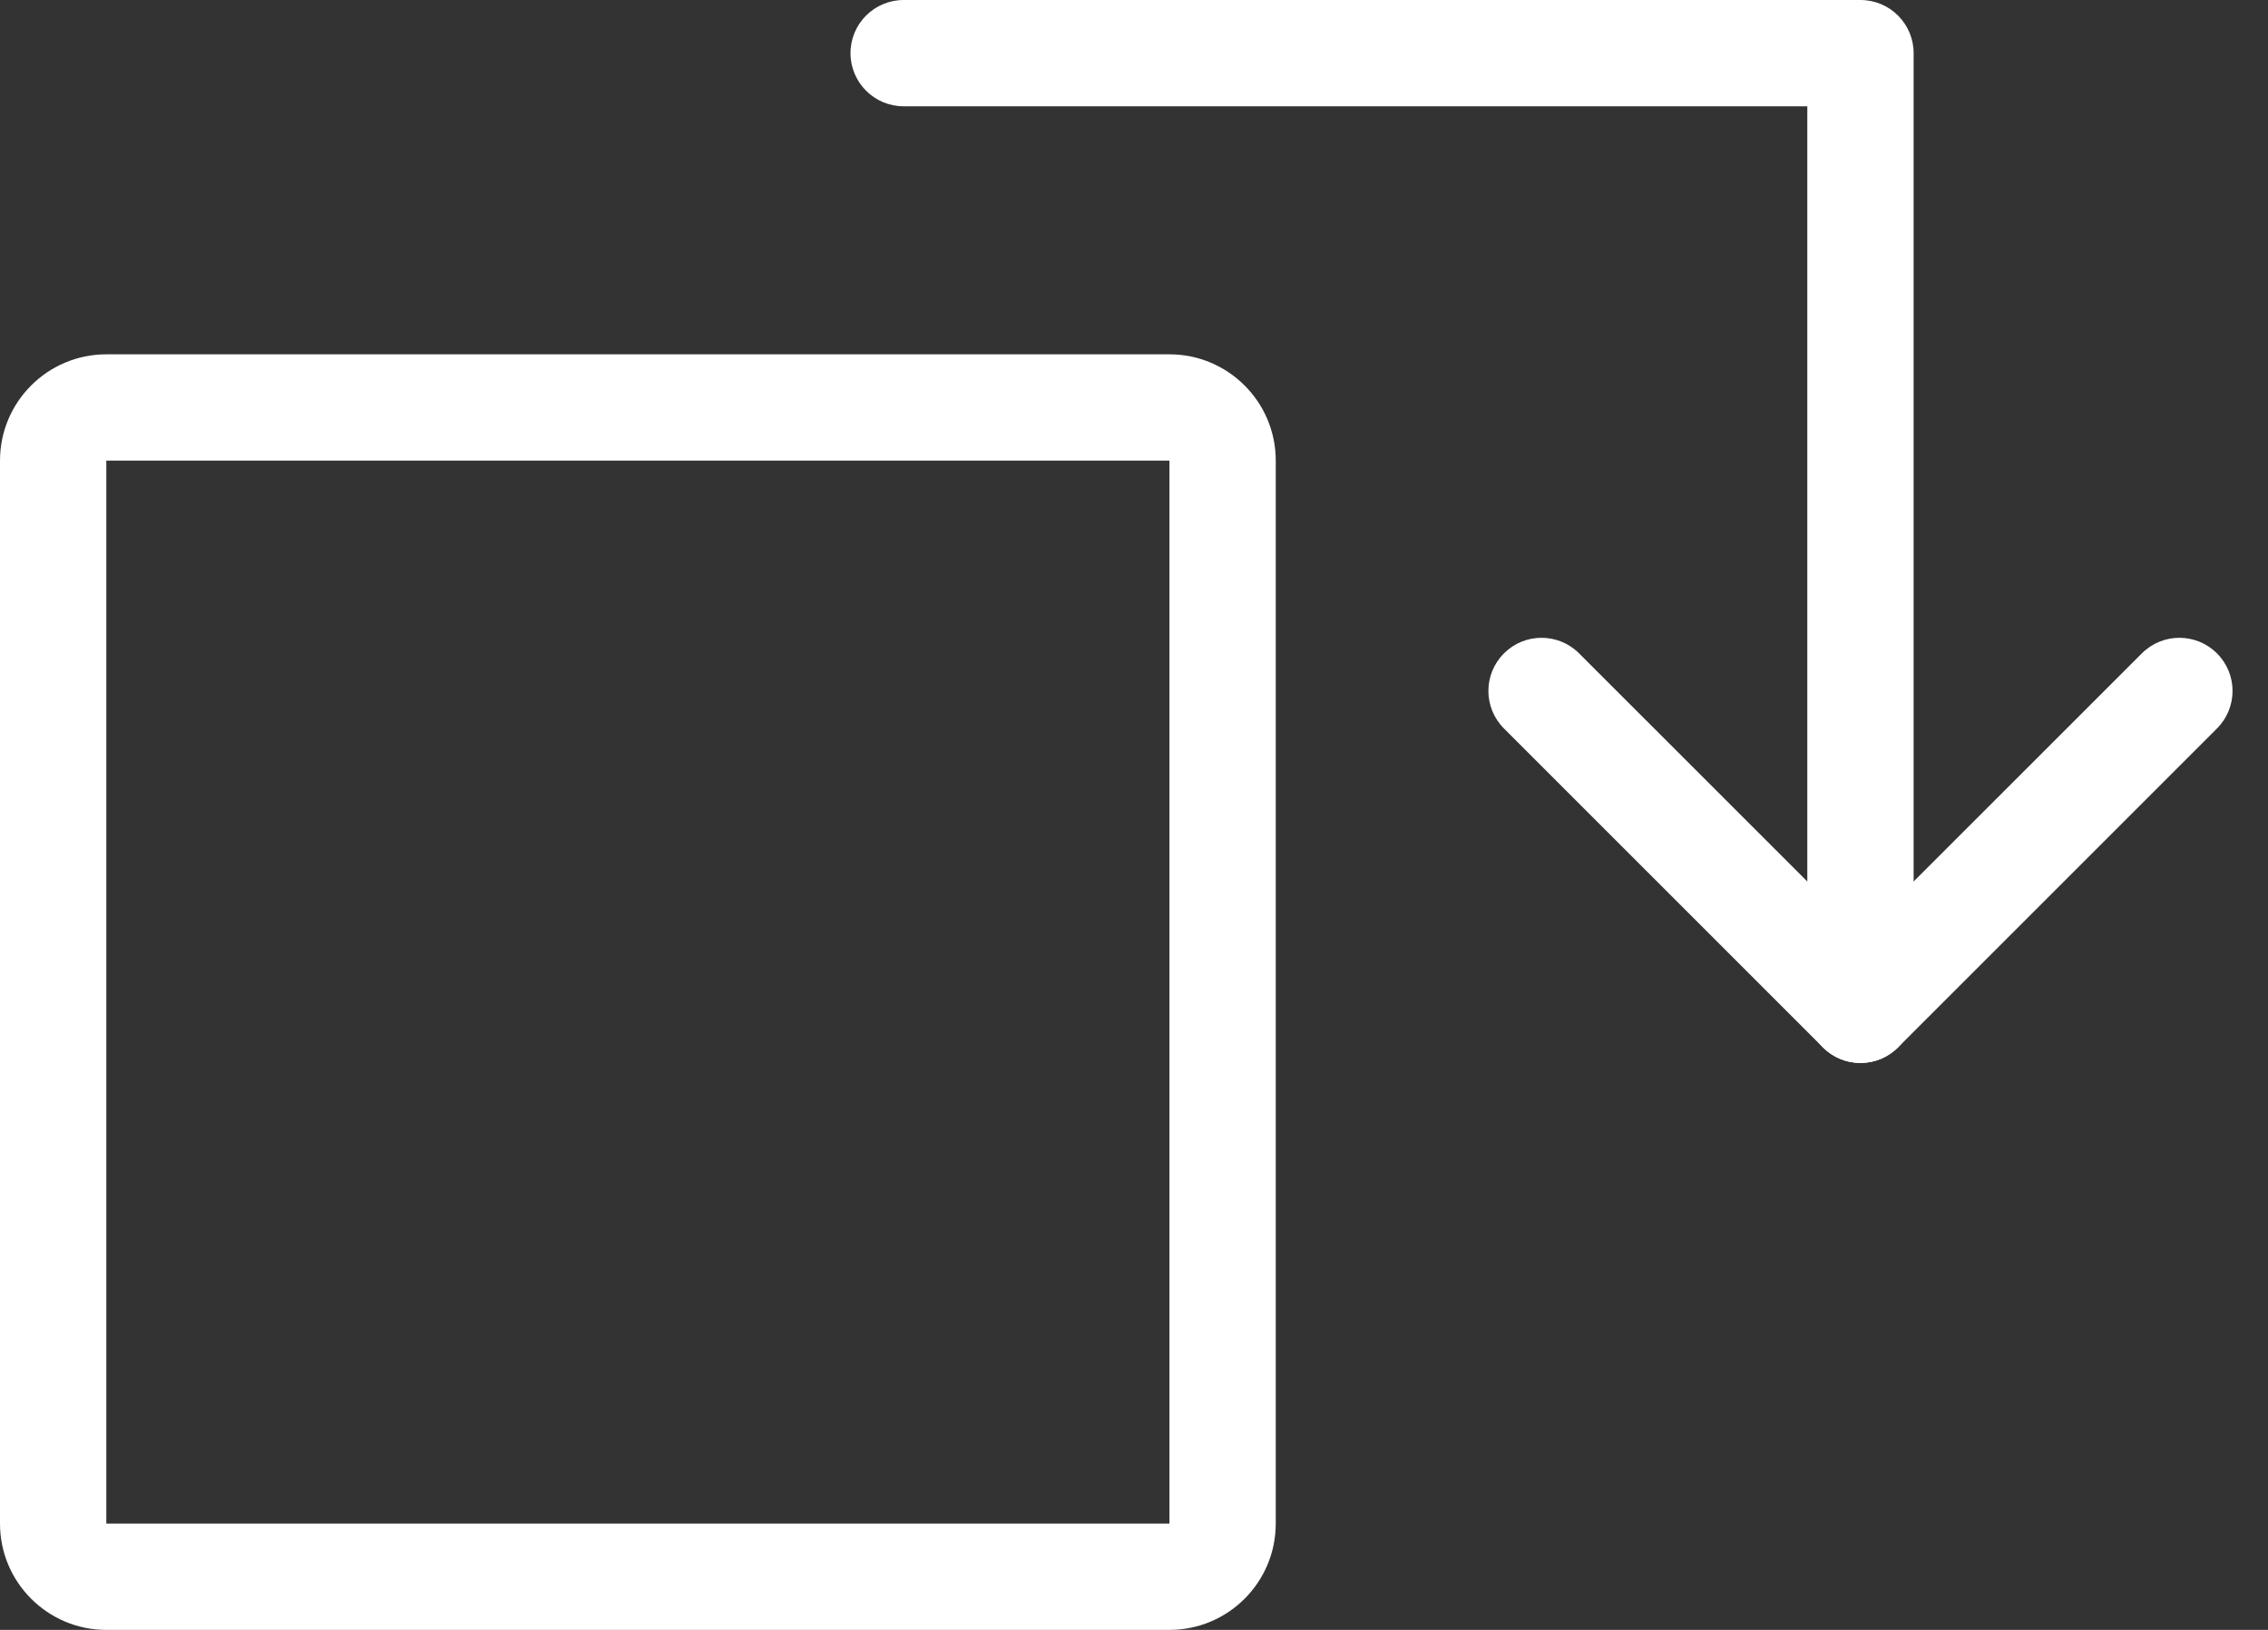 <svg width="32" height="23" viewBox="0 0 32 23" fill="none" xmlns="http://www.w3.org/2000/svg">
<rect x="0" y="0" width="32" height="23" fill="#333333" stroke="none"/>
<path fill-rule="evenodd" clip-rule="evenodd" d="M16.5 5C17.328 5 18 5.672 18 6.5V21.5C18 22.328 17.328 23 16.5 23H1.5C0.672 23 0 22.328 0 21.5V6.5C0 5.672 0.672 5 1.5 5L16.5 5ZM16.5 21.5V6.5L1.5 6.5V21.5H16.5Z" fill="white"/>
<path fill-rule="evenodd" clip-rule="evenodd" d="M21.22 9.22C21.513 8.927 21.987 8.927 22.28 9.22L26.25 13.189L30.22 9.22C30.513 8.927 30.987 8.927 31.28 9.22C31.573 9.513 31.573 9.987 31.28 10.28L26.78 14.78C26.487 15.073 26.013 15.073 25.72 14.78L21.22 10.28C20.927 9.987 20.927 9.513 21.22 9.22Z" fill="white"/>
<path fill-rule="evenodd" clip-rule="evenodd" d="M12 0.75C12 0.336 12.336 -1.46777e-08 12.75 -3.27835e-08L26.25 -6.22887e-07C26.664 -6.40993e-07 27 0.336 27 0.75L27 14.25C27 14.664 26.664 15 26.25 15C25.836 15 25.5 14.664 25.5 14.25L25.5 1.5L12.75 1.5C12.336 1.5 12 1.164 12 0.75Z" fill="white"/>
</svg>
